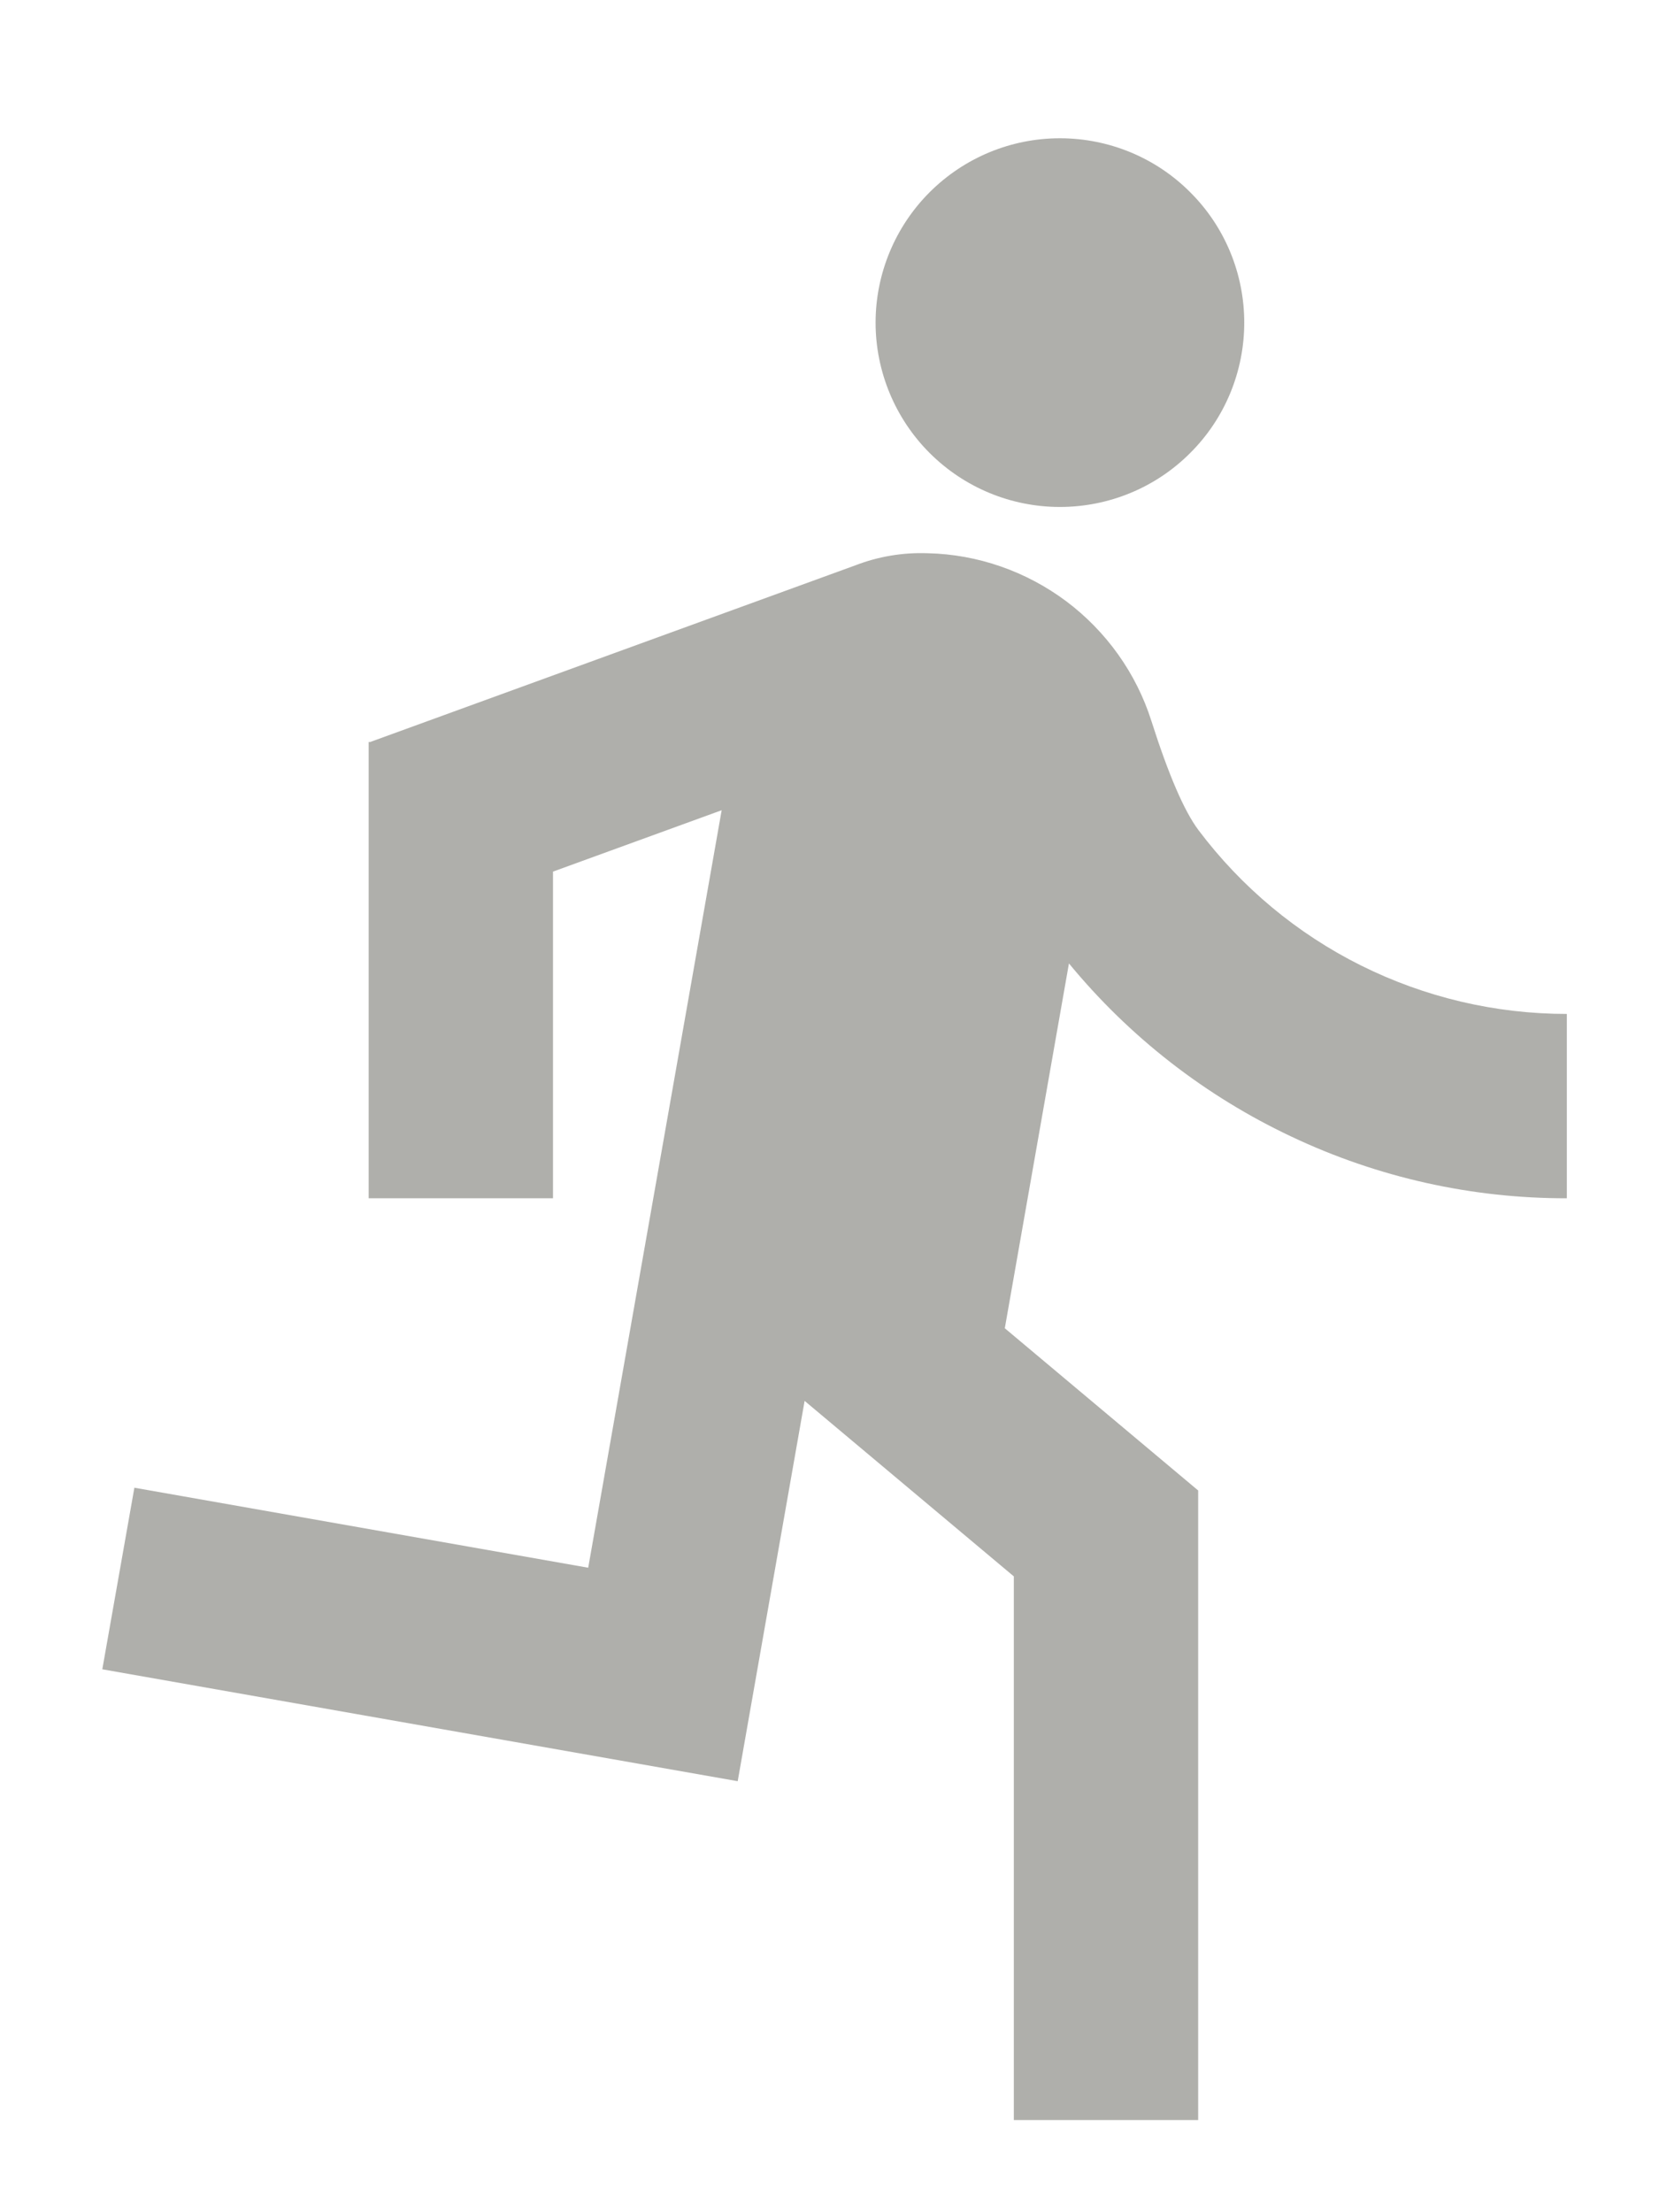 <svg width="9" height="12" viewBox="0 0 9 12" fill="none" xmlns="http://www.w3.org/2000/svg">
<path d="M3.915 4.395L3 4.728V6.5H2V4.025H2.008L4.642 3.066C4.764 3.019 4.897 2.996 5.033 3.001C5.304 3.007 5.567 3.099 5.785 3.262C6.002 3.425 6.164 3.652 6.246 3.91C6.339 4.202 6.424 4.399 6.501 4.502C6.734 4.812 7.036 5.064 7.383 5.237C7.73 5.41 8.112 5.5 8.5 5.5V6.5C7.984 6.501 7.474 6.387 7.007 6.166C6.54 5.946 6.127 5.625 5.799 5.226L5.451 7.205L6.5 8.085V11.5H5.5V8.551L4.365 7.599L4.002 9.662L0.555 9.055L0.729 8.07L3.191 8.504L3.915 4.395ZM5.75 2.75C5.485 2.75 5.231 2.645 5.043 2.457C4.856 2.27 4.75 2.015 4.75 1.75C4.75 1.485 4.856 1.23 5.043 1.043C5.231 0.855 5.485 0.75 5.75 0.75C6.015 0.75 6.27 0.855 6.457 1.043C6.645 1.23 6.75 1.485 6.75 1.75C6.75 2.015 6.645 2.27 6.457 2.457C6.27 2.645 6.015 2.75 5.75 2.75Z" fill="#AFAFAB"/>
</svg>

